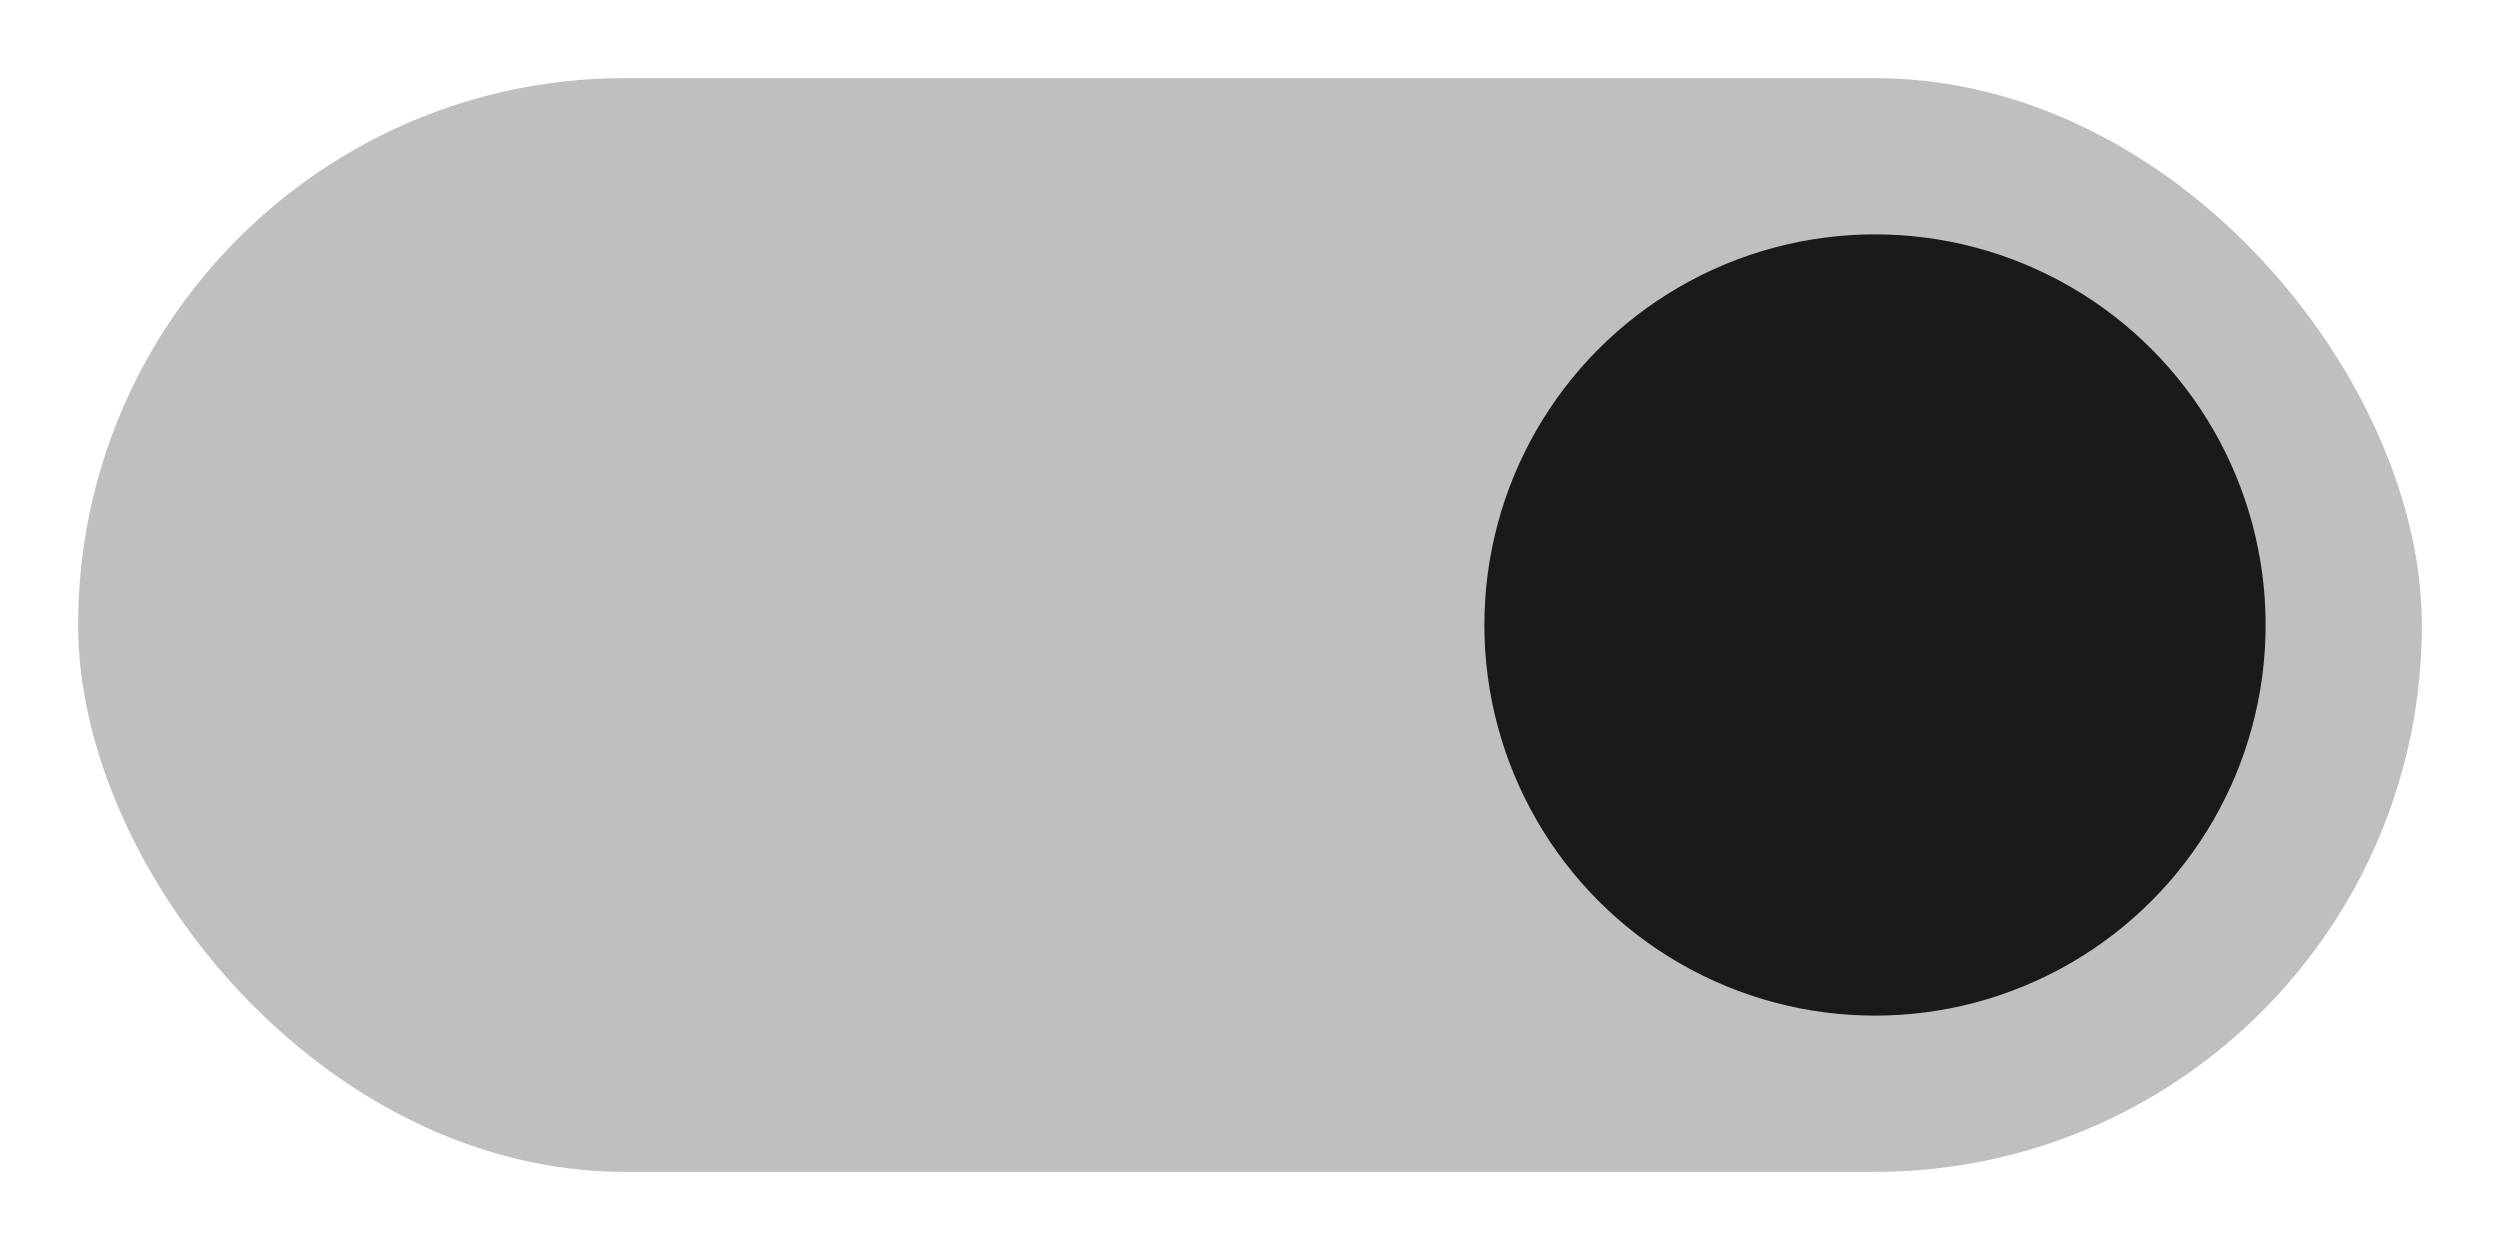<?xml version="1.0" encoding="UTF-8" standalone="no"?>
<svg
   height="16"
   viewBox="0 0 32 16"
   width="32"
   version="1.1"
   id="svg1"
   sodipodi:docname="toggle_on.svg"
   inkscape:version="1.3.2 (091e20e, 2023-11-25, custom)"
   xmlns:inkscape="http://www.inkscape.org/namespaces/inkscape"
   xmlns:sodipodi="http://sodipodi.sourceforge.net/DTD/sodipodi-0.dtd"
   xmlns="http://www.w3.org/2000/svg"
   xmlns:svg="http://www.w3.org/2000/svg">
  <defs
     id="defs1" />
  <sodipodi:namedview
     id="namedview1"
     pagecolor="#ffffff"
     bordercolor="#000000"
     borderopacity="0.25"
     inkscape:showpageshadow="2"
     inkscape:pageopacity="0.0"
     inkscape:pagecheckerboard="0"
     inkscape:deskcolor="#d1d1d1"
     inkscape:zoom="40.59375"
     inkscape:cx="16"
     inkscape:cy="7.9938414"
     inkscape:window-width="1920"
     inkscape:window-height="1017"
     inkscape:window-x="-8"
     inkscape:window-y="-8"
     inkscape:window-maximized="1"
     inkscape:current-layer="svg1" />
  <rect
     fill="#fff"
     fill-opacity=".75"
     height="14"
     rx="7"
     width="30"
     x="1"
     y="1"
     id="rect1"
     style="fill:#bfbfbf;fill-opacity:1" />
  <circle
     cx="24"
     cy="8"
     fill="#1a1a1a"
     r="5"
     id="circle1" />
</svg>
